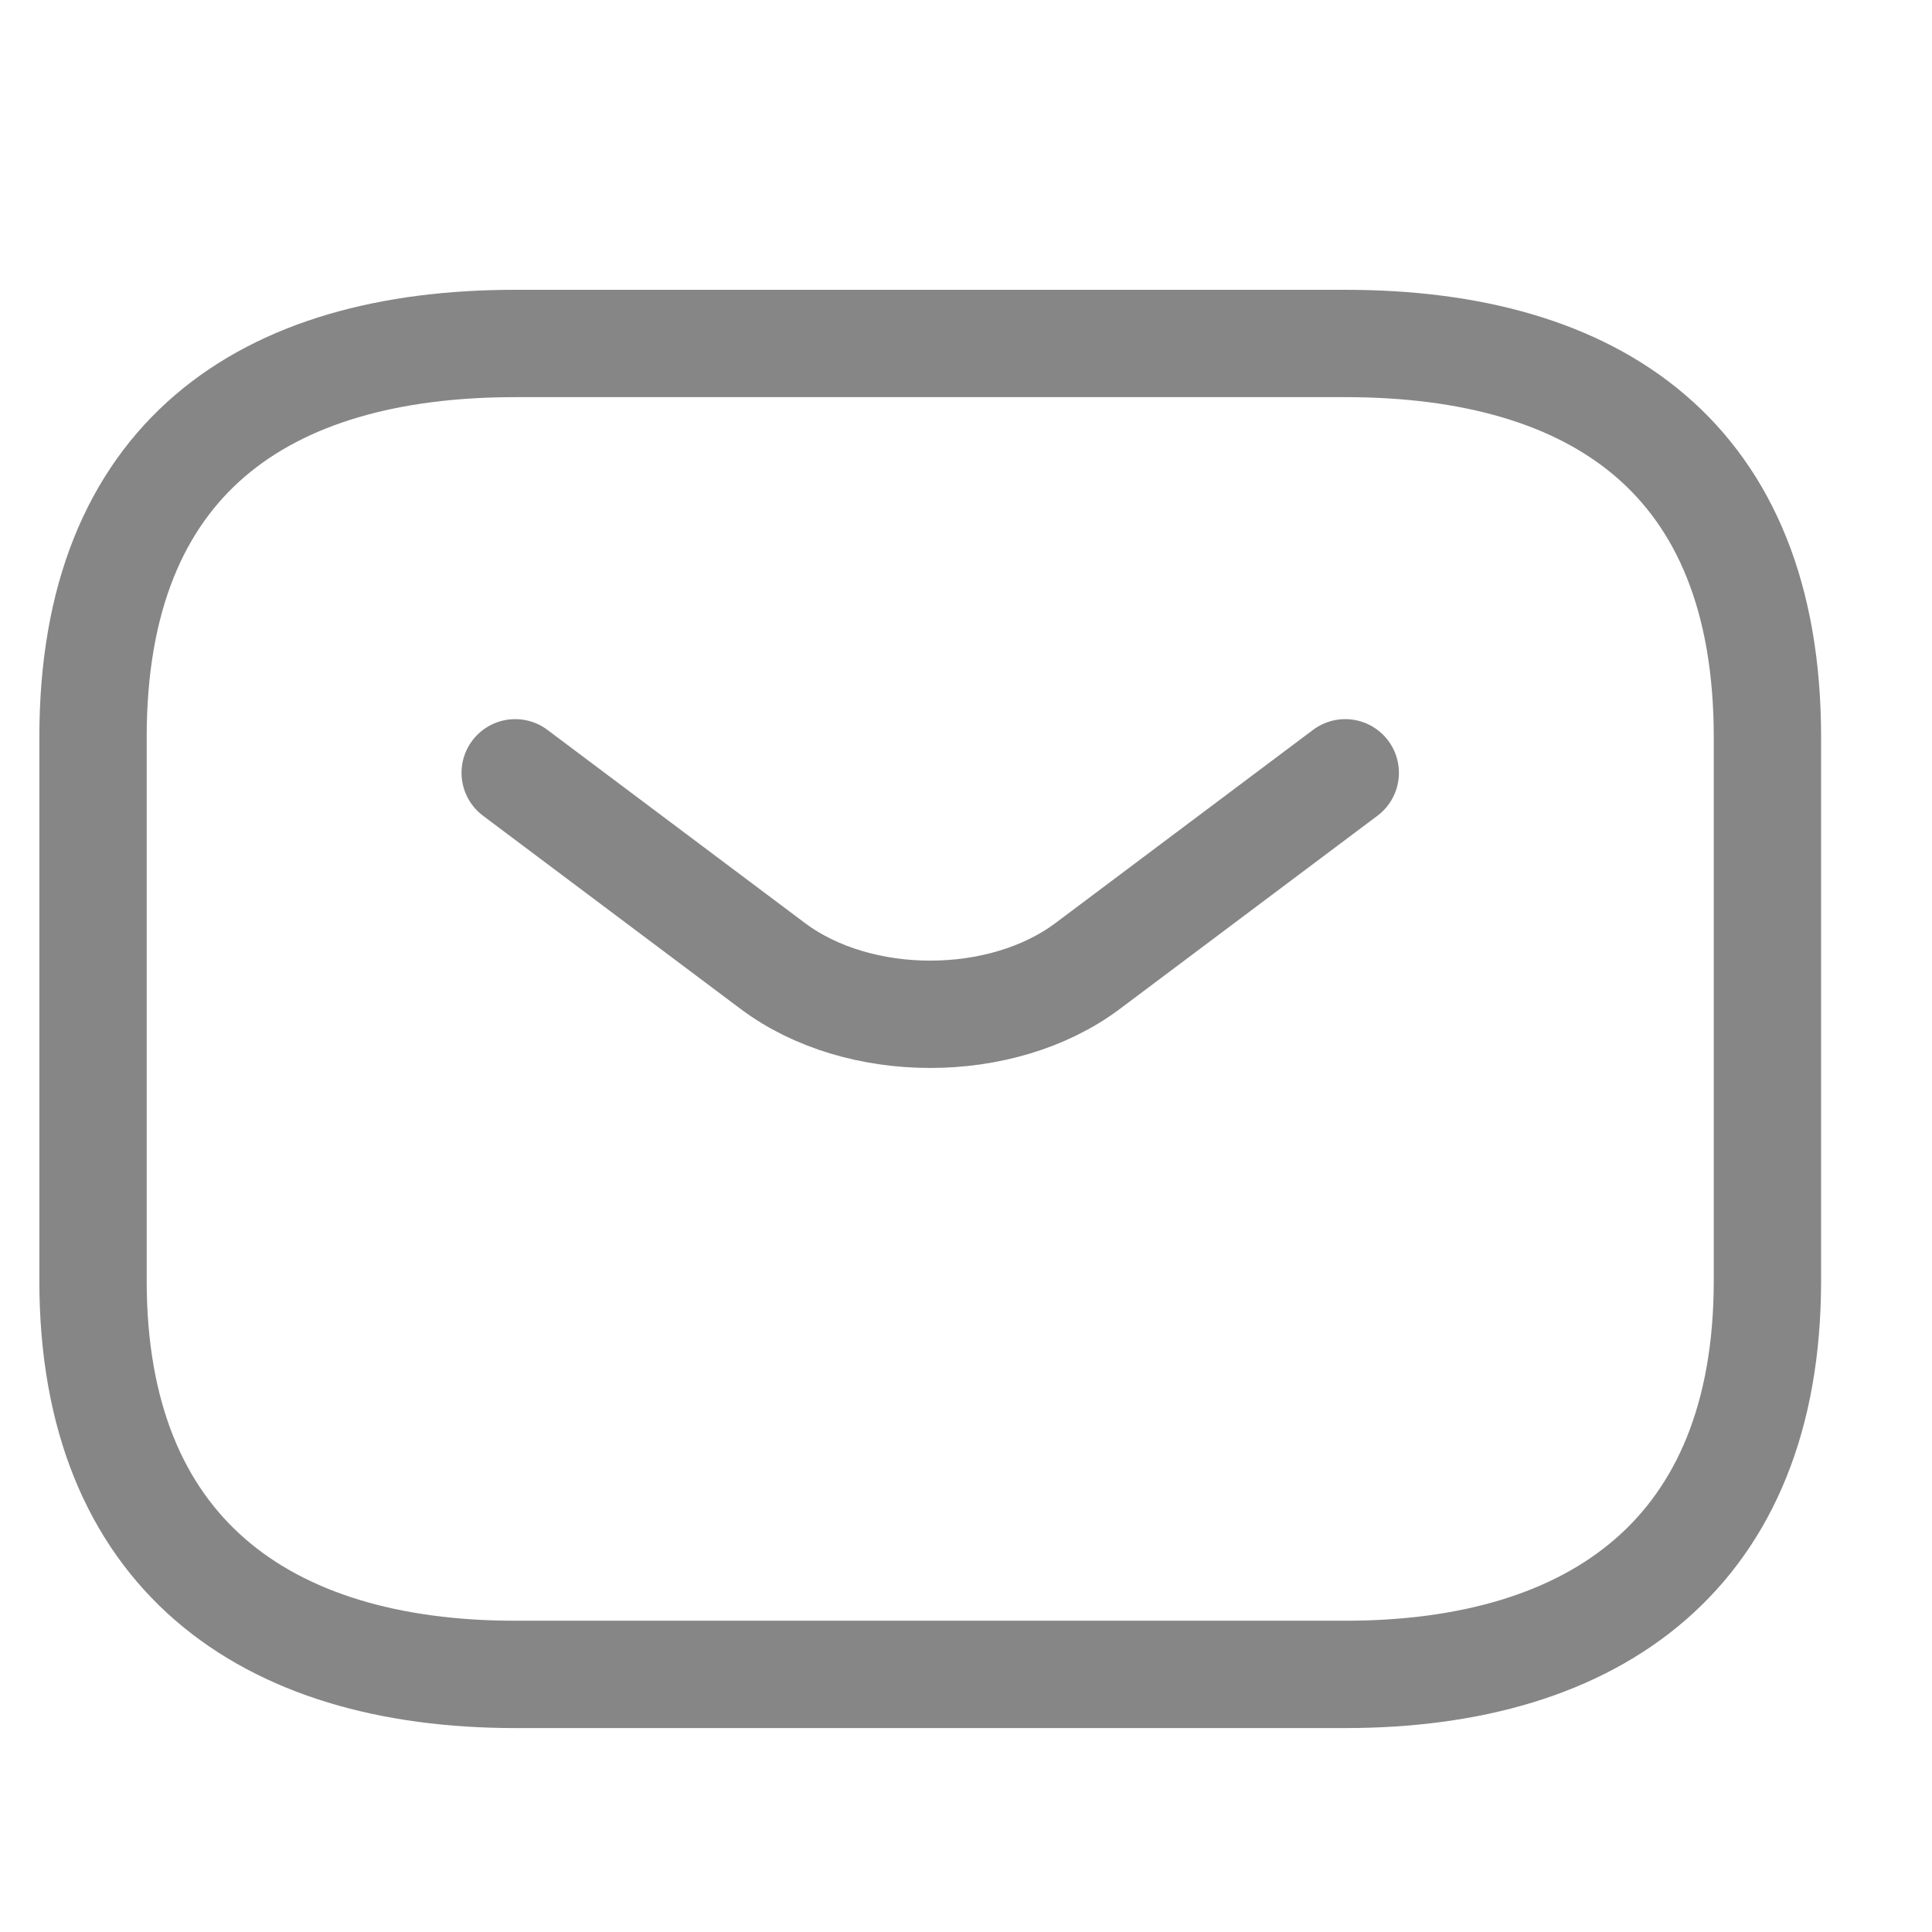 <svg version="1.2" xmlns="http://www.w3.org/2000/svg" viewBox="0 0 27 27" width="27" height="27"><defs><clipPath clipPathUnits="userSpaceOnUse" id="cp1"><path d="m-2 16.06c0-9.3 7.54-16.84 16.85-16.84h2.3c9.31 0 16.85 7.54 16.85 16.84 0 9.31-7.54 16.85-16.85 16.85h-2.3c-9.31 0-16.85-7.54-16.85-16.85z"/></clipPath><clipPath clipPathUnits="userSpaceOnUse" id="cp2"><path d="m-2-0.78h36v33.69h-36z"/></clipPath></defs><style>.a{fill:none;stroke:#868686;stroke-linecap:round;stroke-linejoin:round;stroke-width:1.5}</style><g clip-path="url(#cp1)"><g clip-path="url(#cp2)"><path class="a" d="m18.8 23.4h-11.6c-3.5 0-5.9-1.7-5.9-5.5v-7.6c0-3.9 2.4-5.5 5.9-5.5h11.6c3.5 0 5.9 1.6 5.9 5.5v7.6c0 3.8-2.4 5.5-5.9 5.5z"/><path class="a" d="m18.8 10.8l-3.6 2.7c-1.2 0.9-3.2 0.9-4.4 0l-3.6-2.7"/></g></g></svg>